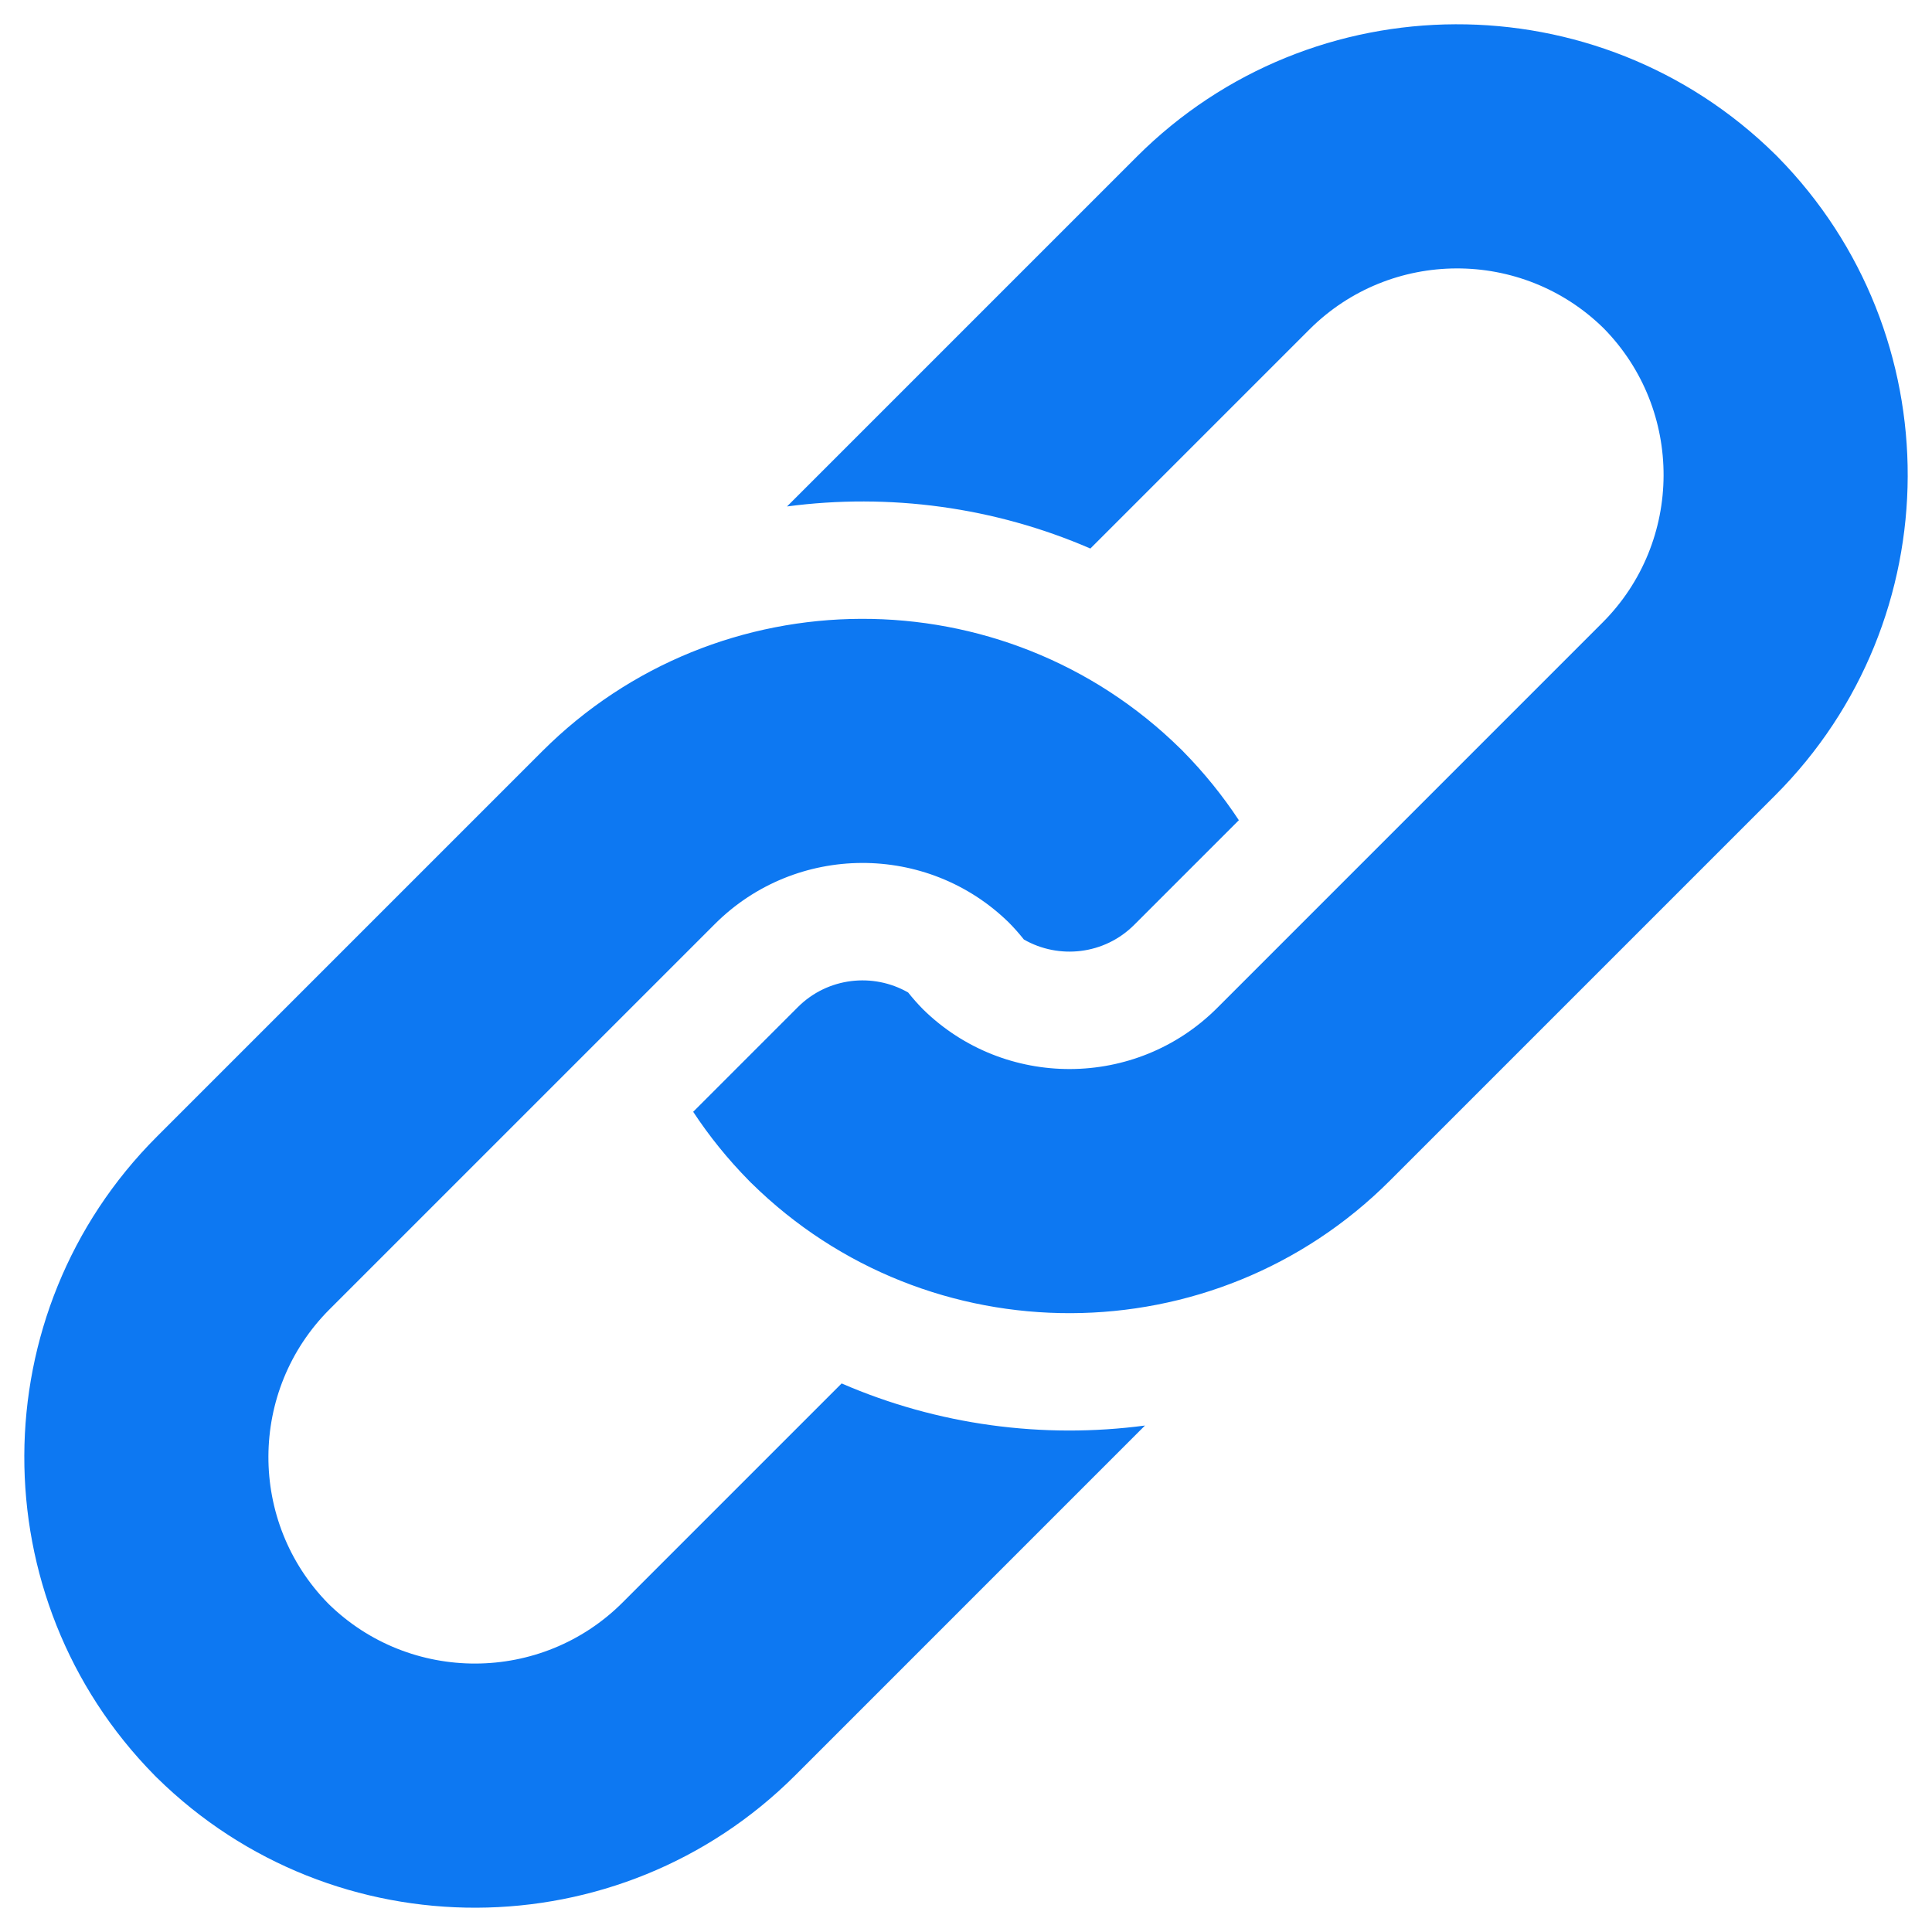 <?xml version="1.0" encoding="UTF-8"?>
<svg width="76px" height="76px" viewBox="0 0 76 76" version="1.1" xmlns="http://www.w3.org/2000/svg" xmlns:xlink="http://www.w3.org/1999/xlink">
    <!-- Generator: Sketch 50.2 (55047) - http://www.bohemiancoding.com/sketch -->
    <title>Links</title>
    <desc>Created with Sketch.</desc>
    <defs></defs>
    <g id="Page-1" stroke="none" stroke-width="1" fill="none" fill-rule="evenodd">
        <path d="M45.041,56.077 L31.288,69.831 C24.369,76.75 13.131,76.782 6.171,69.928 L6.17,69.929 C6.154,69.913 6.138,69.896 6.122,69.879 C6.106,69.863 6.089,69.847 6.072,69.831 C6.072,69.831 6.072,69.831 6.072,69.831 L6.073,69.83 C-0.781,62.87 -0.75,51.632 6.17,44.713 L21.326,29.557 C28.245,22.638 39.483,22.606 46.443,29.46 L46.444,29.459 C46.46,29.475 46.476,29.492 46.492,29.508 C46.508,29.524 46.525,29.54 46.542,29.557 L46.541,29.558 C47.373,30.403 48.104,31.31 48.733,32.265 L44.615,36.383 C43.441,37.557 41.653,37.746 40.277,36.958 C40.096,36.73 39.902,36.51 39.693,36.298 C36.483,33.146 31.308,33.162 28.12,36.35 L12.963,51.506 C9.773,54.696 9.758,59.874 12.915,63.084 C16.125,66.241 21.304,66.226 24.493,63.036 L33.108,54.421 C36.885,56.059 41.022,56.61 45.041,56.077 Z M69.831,6.071 L69.83,6.072 C62.87,-0.782 51.632,-0.751 44.713,6.169 L30.959,19.923 C34.979,19.39 39.116,19.941 42.892,21.578 L51.507,12.963 C54.697,9.773 59.875,9.758 63.085,12.915 C66.242,16.125 66.227,21.304 63.037,24.493 L47.881,39.65 C44.693,42.838 39.518,42.854 36.308,39.702 C36.1,39.49 35.905,39.27 35.724,39.042 C34.348,38.254 32.56,38.443 31.386,39.617 L27.268,43.735 C27.897,44.69 28.628,45.598 29.46,46.442 L29.459,46.443 C29.475,46.459 29.492,46.475 29.509,46.492 C29.525,46.508 29.541,46.525 29.557,46.541 L29.558,46.54 C36.518,53.394 47.756,53.363 54.675,46.443 L69.831,31.287 C76.75,24.368 76.782,13.13 69.928,6.17 L69.929,6.169 C69.913,6.153 69.896,6.137 69.879,6.121 C69.863,6.104 69.847,6.088 69.831,6.071 Z" id="Links" fill="#0D78F2" fill-rule="nonzero"></path>
    </g>
</svg>